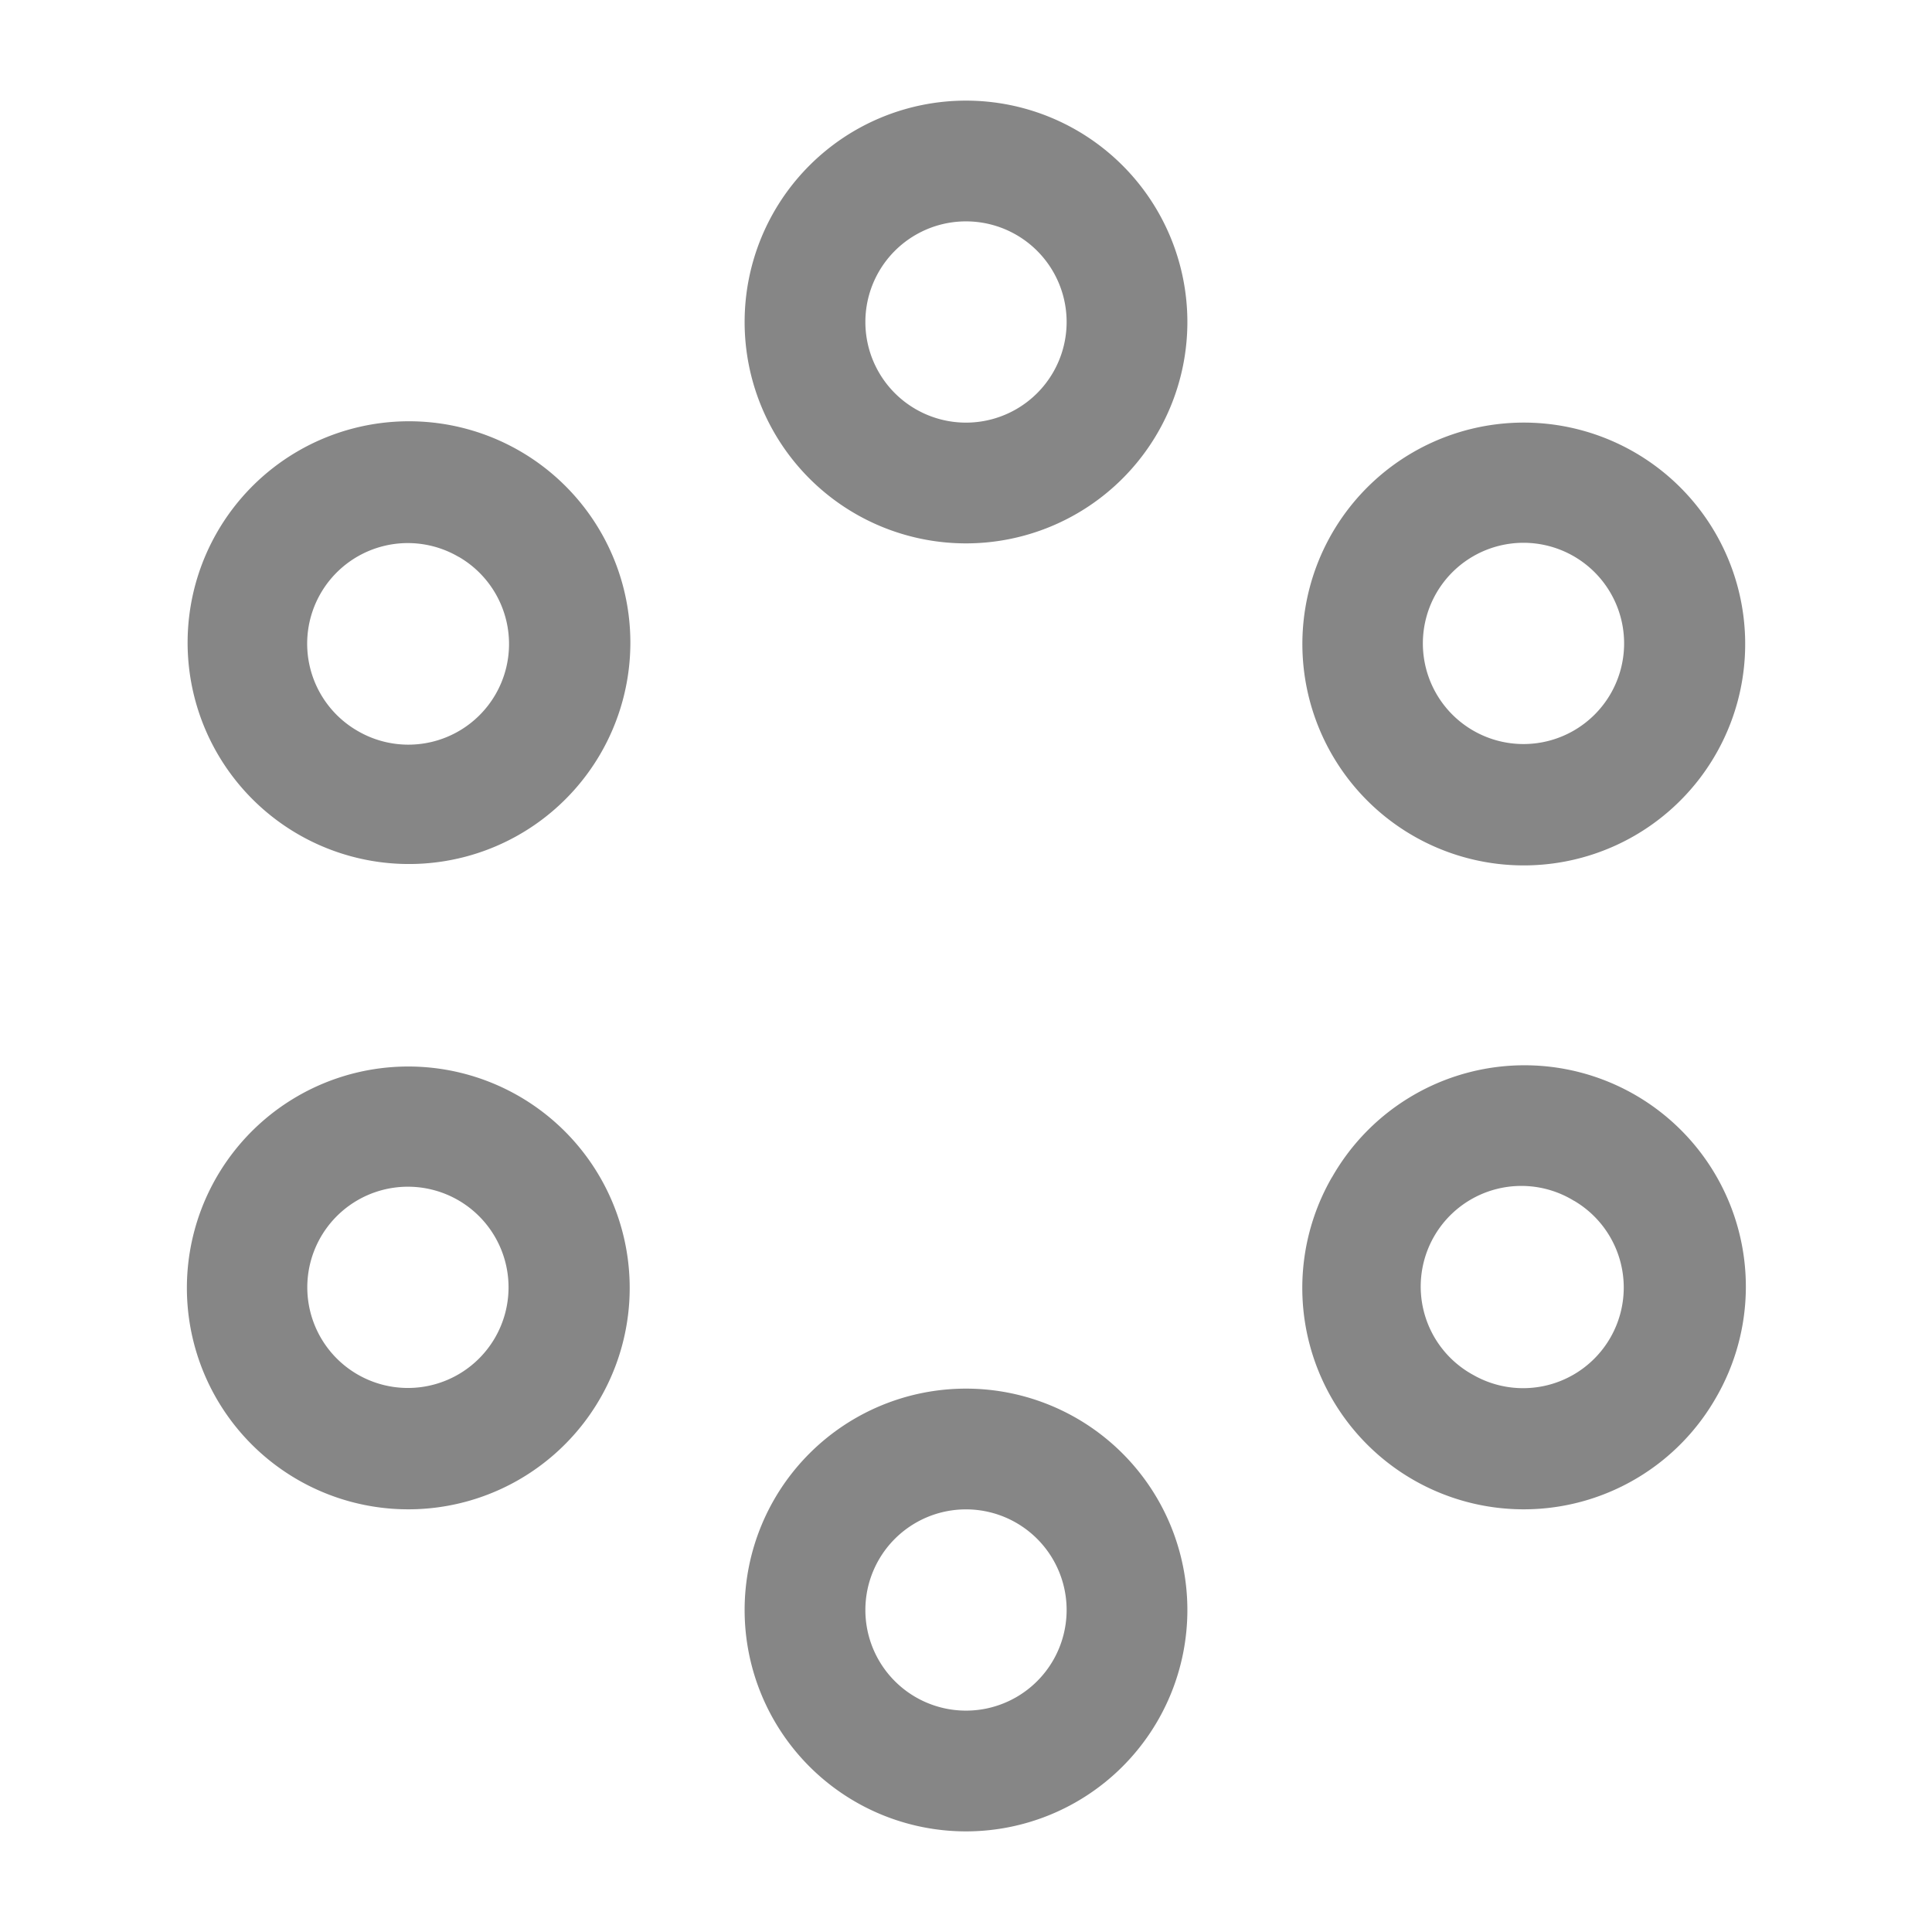 <svg width="24" height="24" fill="none" xmlns="http://www.w3.org/2000/svg">
    <path fill-rule="evenodd" clip-rule="evenodd" d="M12 2.75a1.25 1.25 0 1 0 0 2.5 1.25 1.25 0 0 0 0-2.5ZM9.25 4a2.75 2.75 0 1 1 5.5 0 2.75 2.75 0 0 1-5.5 0Zm10.762 3.375a1.25 1.25 0 1 0-2.165 1.25 1.25 1.25 0 0 0 2.165-1.25Zm-2.458-1.757a2.75 2.75 0 1 1 2.75 4.764 2.75 2.75 0 0 1-2.75-4.764Zm-11.856 1.3a1.25 1.25 0 1 0-1.25 2.165 1.25 1.25 0 0 0 1.25-2.166ZM2.69 6.624a2.75 2.75 0 1 1 4.763 2.75 2.75 2.75 0 0 1-4.763-2.75Zm3.464 8.75a1.25 1.25 0 1 0-2.165 1.25 1.25 1.25 0 0 0 2.165-1.25Zm-2.457-1.757a2.75 2.75 0 1 1 2.75 4.764 2.75 2.75 0 0 1-2.75-4.764Zm15.856 1.3a1.25 1.25 0 1 0-1.25 2.164 1.25 1.25 0 0 0 1.25-2.165Zm-3.006-.293a2.75 2.75 0 1 1 4.763 2.75 2.75 2.75 0 0 1-4.764-2.75ZM12 18.75a1.25 1.25 0 1 0 0 2.5 1.25 1.25 0 0 0 0-2.5ZM9.25 20a2.75 2.75 0 1 1 5.5 0 2.75 2.75 0 0 1-5.5 0Z" fill="#868686"/>
</svg>
